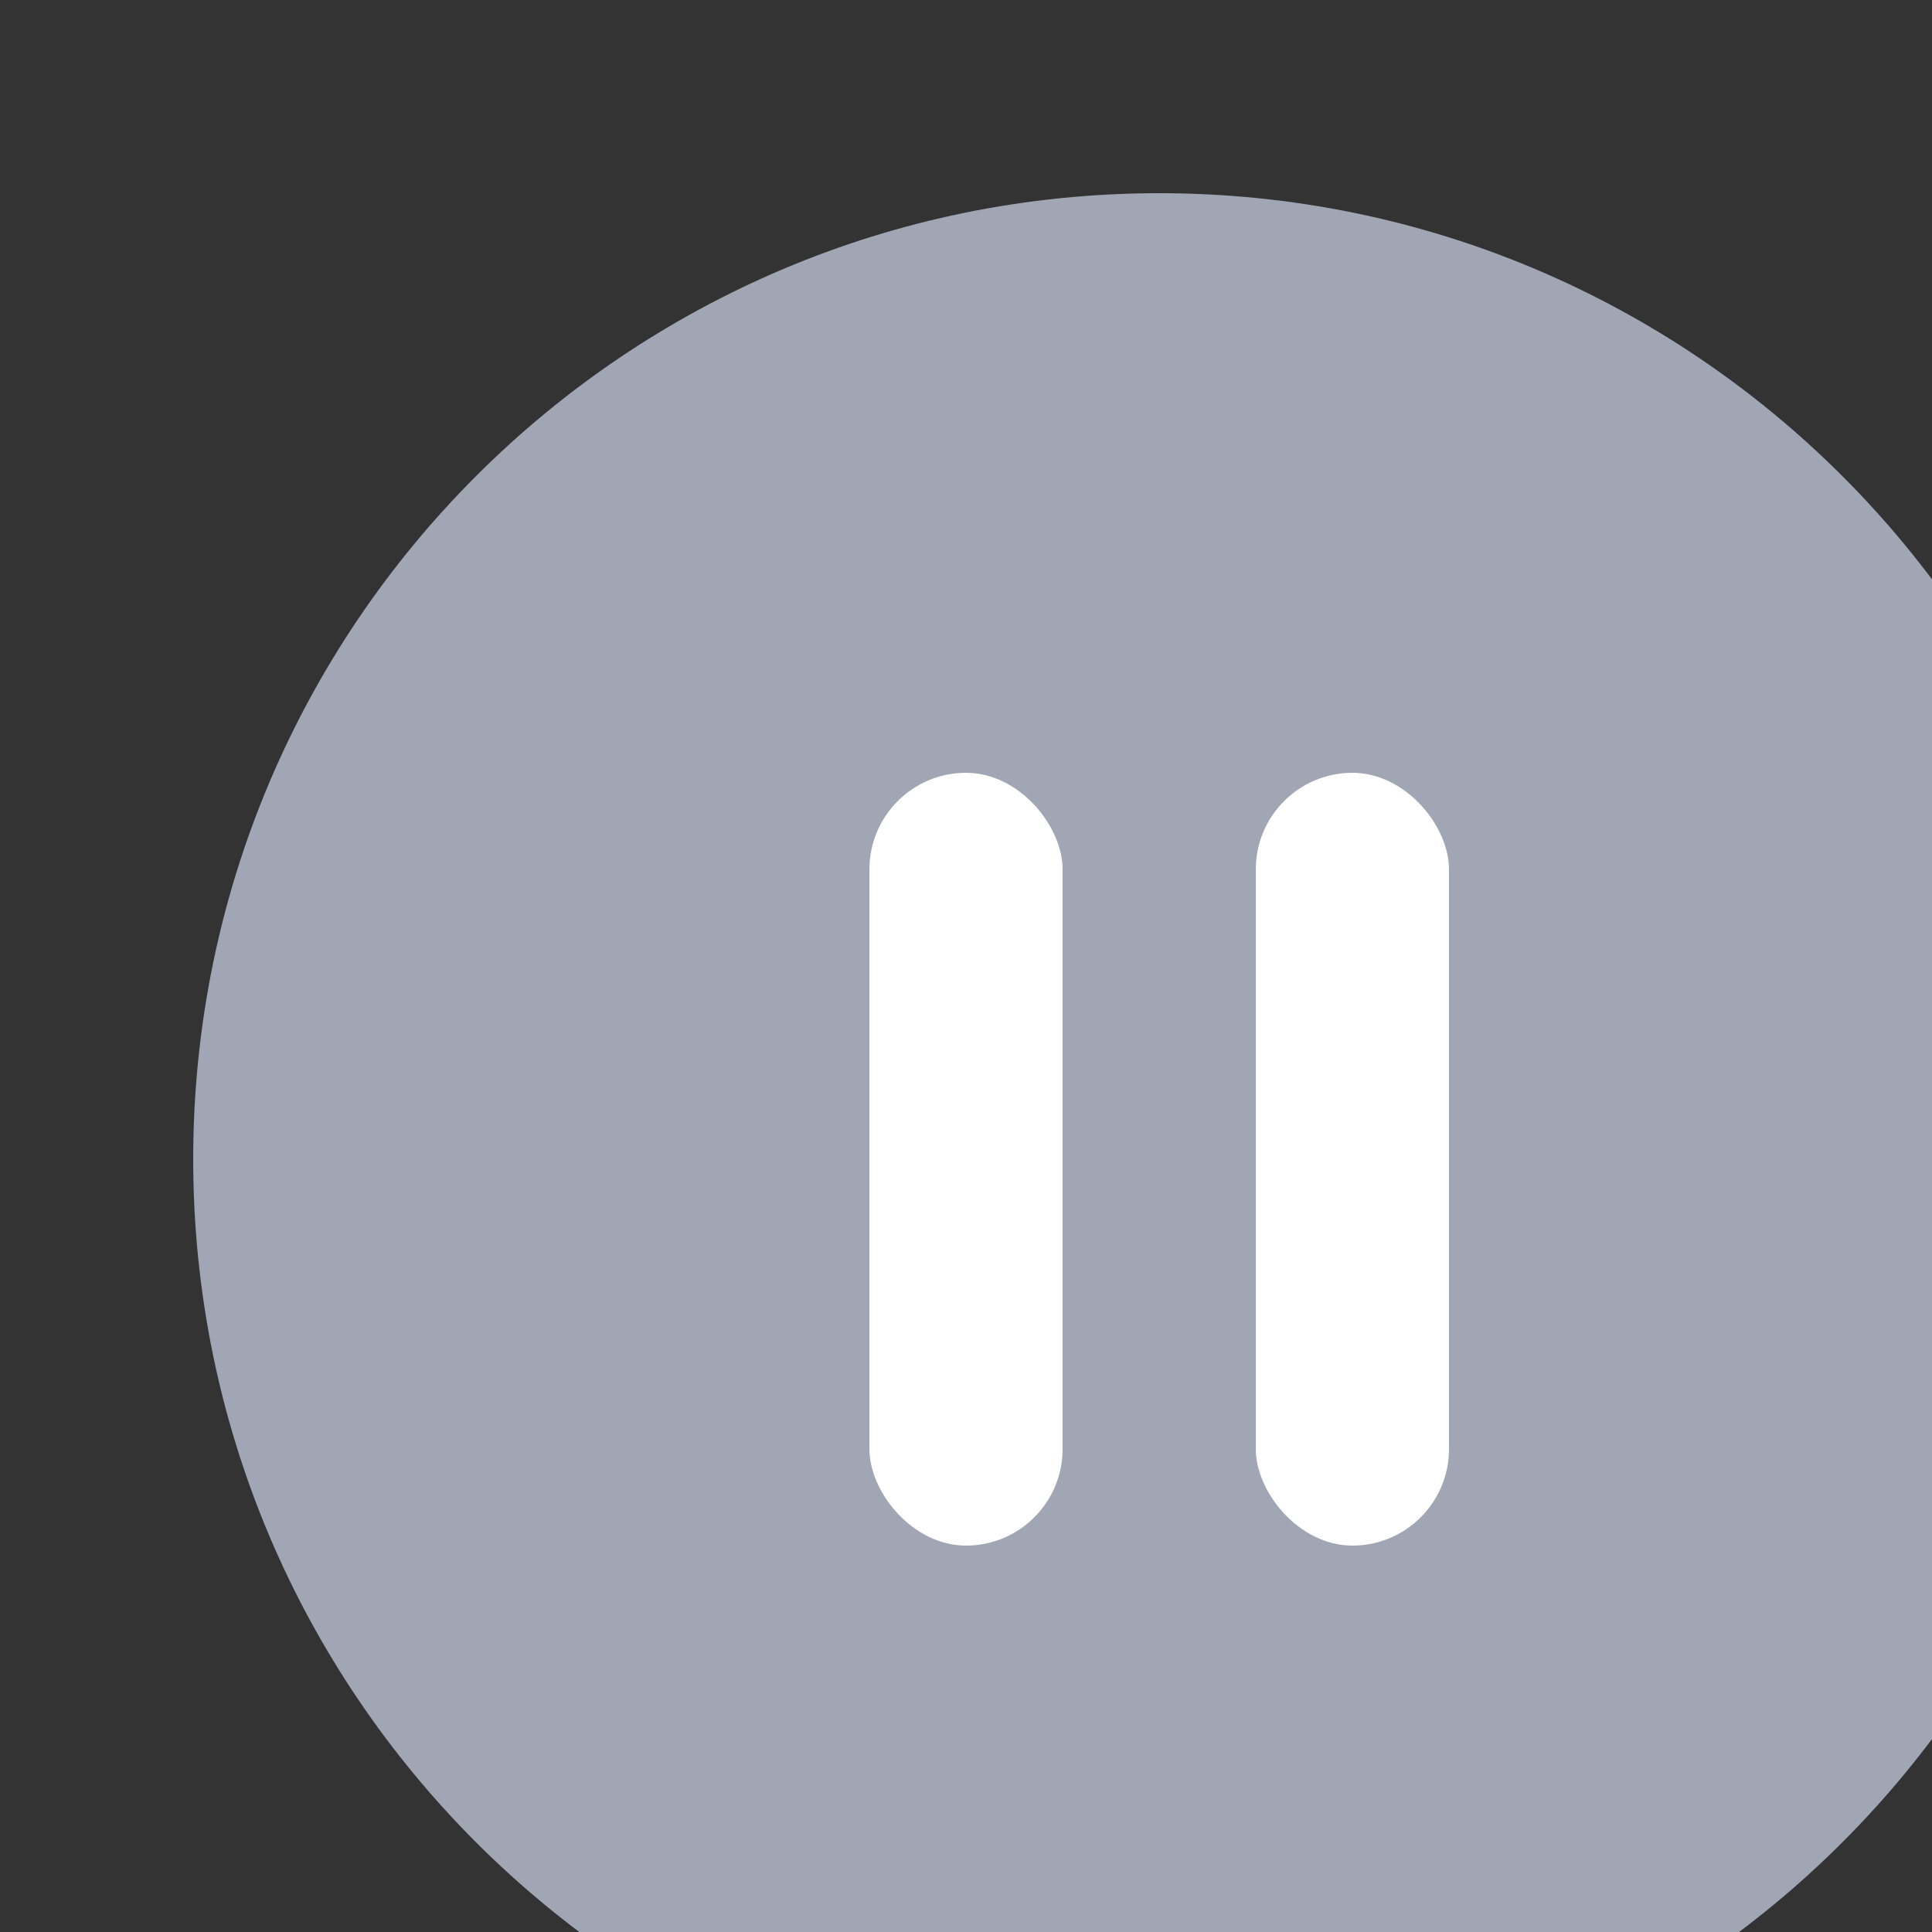 <svg width="20" height="20" viewBox="0 0 20 20" fill="none" xmlns="http://www.w3.org/2000/svg">
<rect x="0" y="0" width="20" height="20" fill="#333333" stroke="none"/>
<path d="M12 2C6.475 2 2 6.475 2 12C2 17.525 6.475 22 12 22C17.525 22 22 17.525 22 12C22 6.475 17.525 2 12 2Z" fill="#A1A6B4"/>
<rect x="9" y="8" width="2" height="8" rx="1" fill="white"/>
<rect x="13" y="8" width="2" height="8" rx="1" fill="white"/>
</svg>
